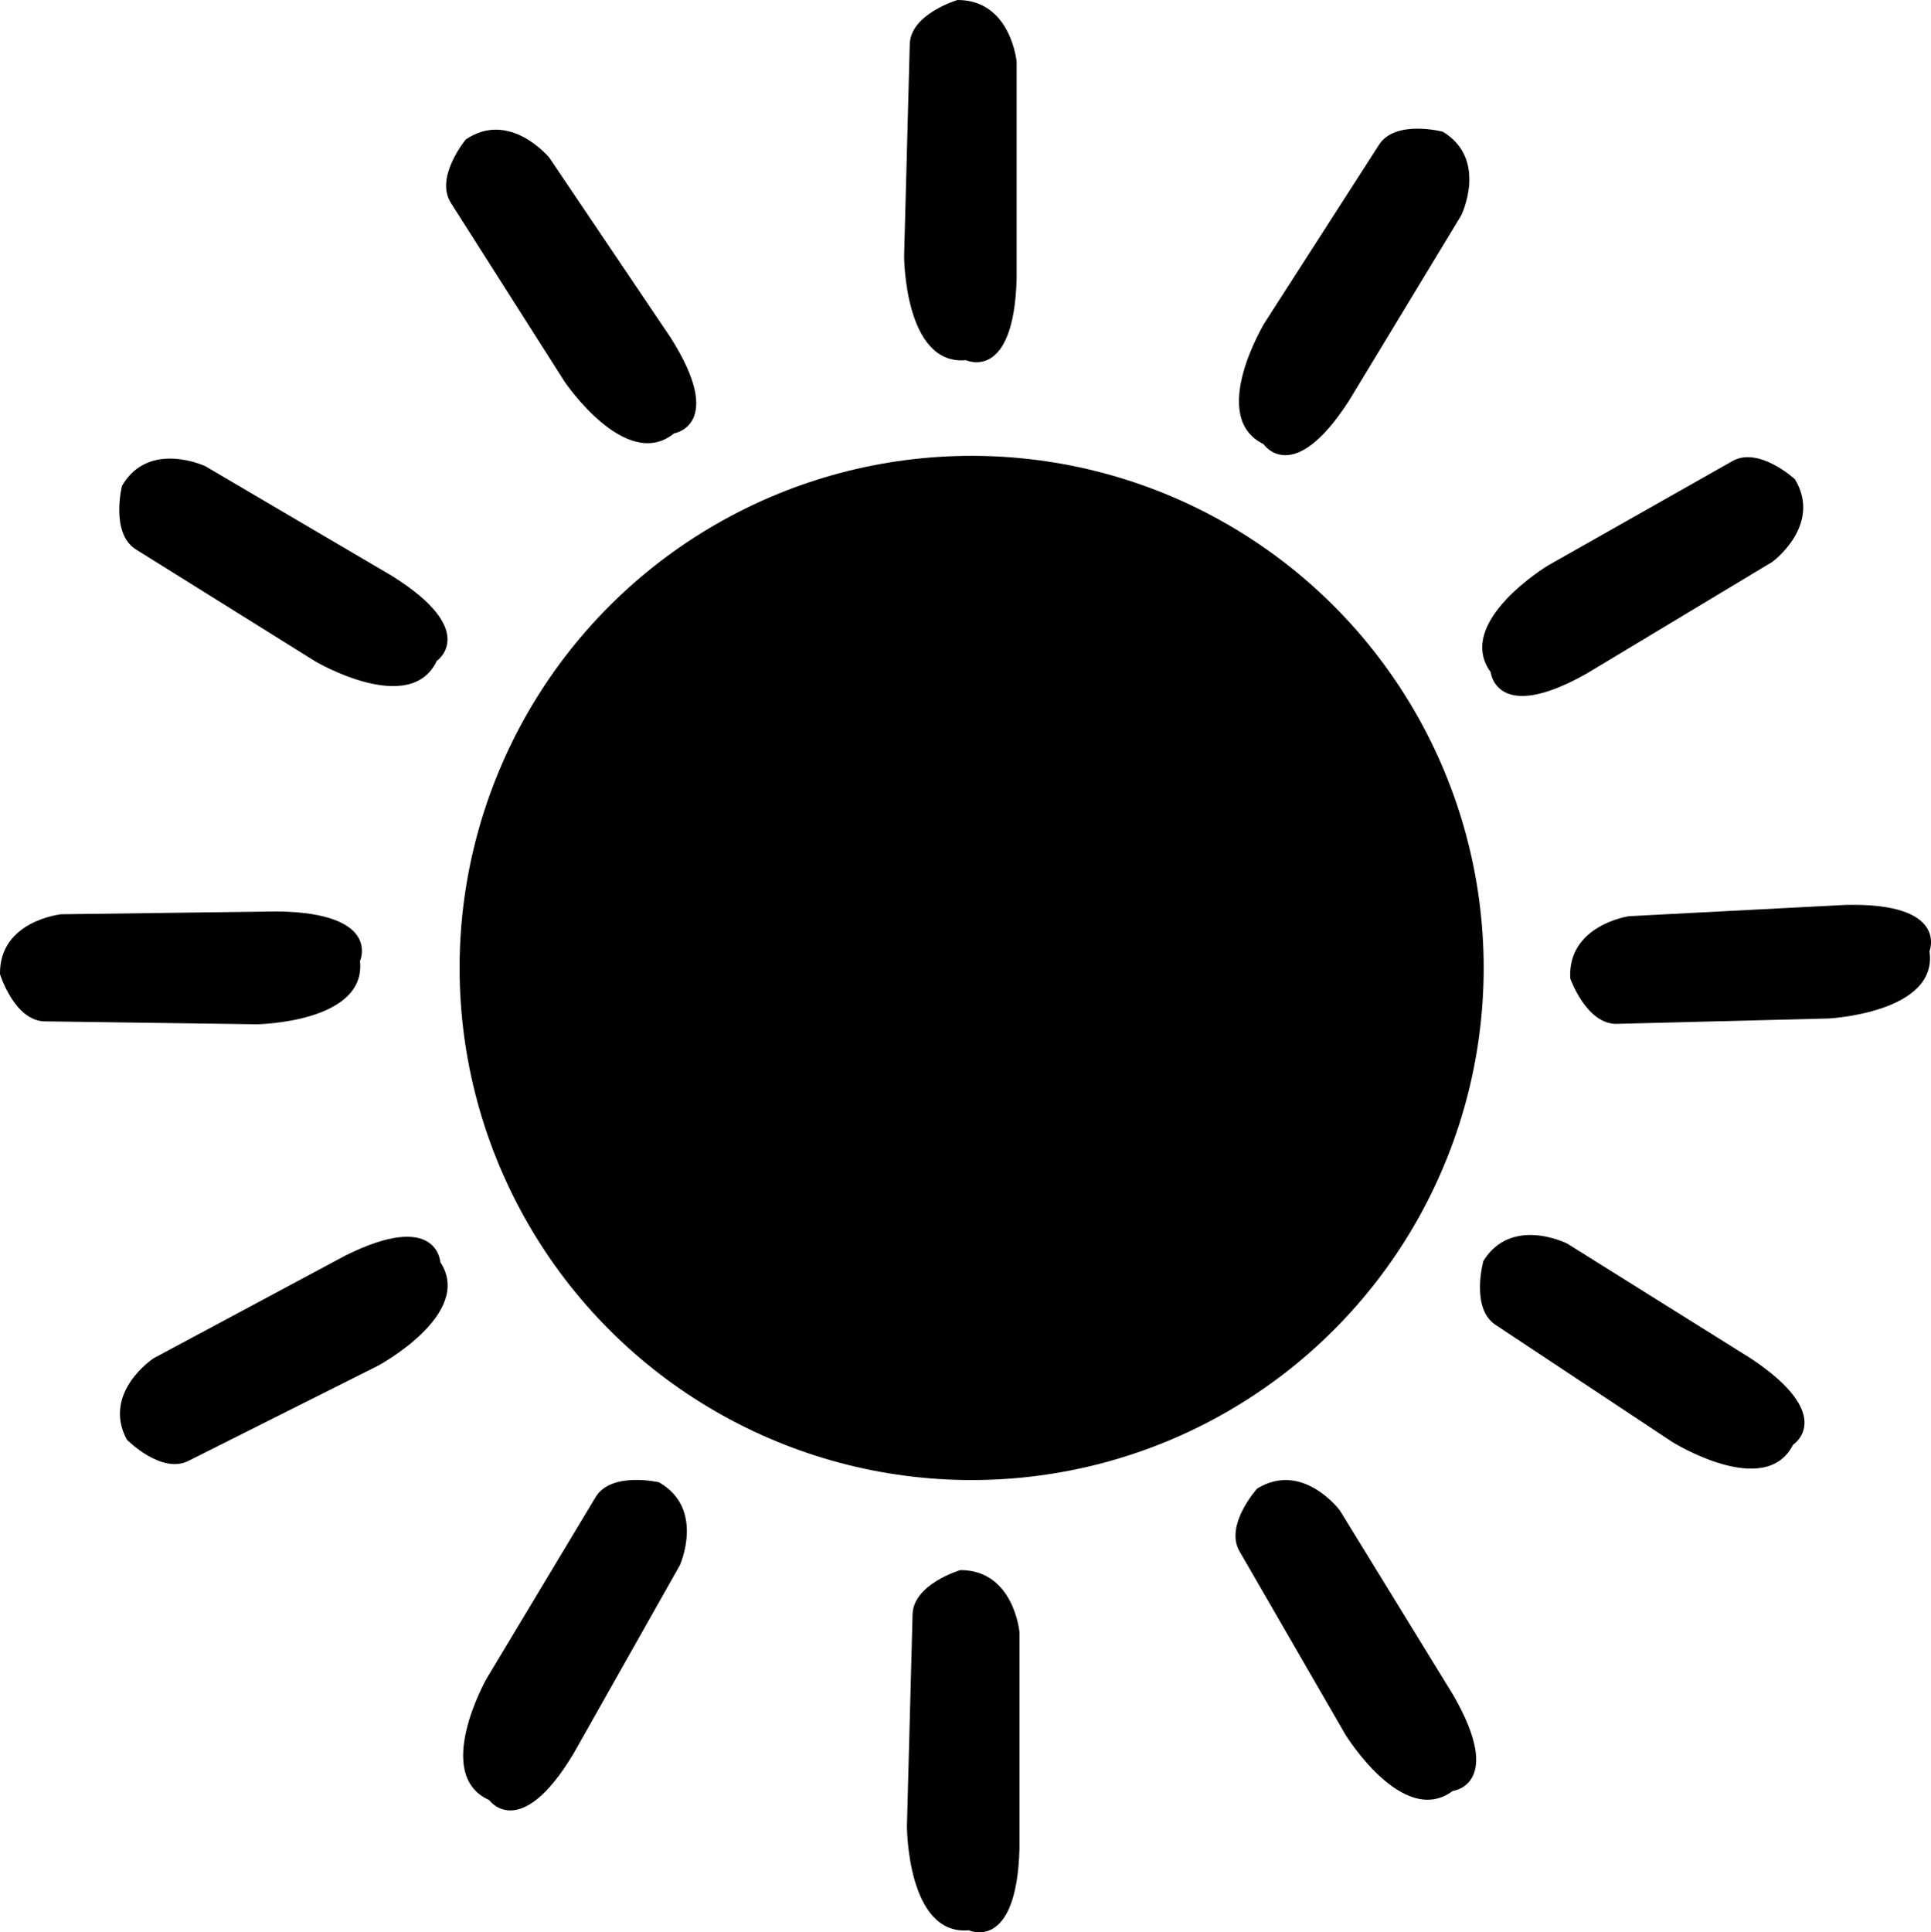<svg id="Sun" xmlns="http://www.w3.org/2000/svg" viewBox="0 0 686.34 686.73"><title>sun</title><circle id="Inner_Circle" data-name="Inner Circle" cx="345.35" cy="344" r="182"/><g id="Sun_Strokes" data-name="Sun Strokes"><path d="M398.81,166.13s21.8,32.34,38.92,18.38c0,0,18.57-2.87-1.28-34.11L393.4,86.56s-14-17.13-29.71-6.5c0,0-11.3,13.65-5.15,22.77Z" transform="translate(-198.15 -30.5)"/><path d="M519.5,121.5s0,39,22,37c0,0,17,8,18-29v-77s-2-22-21-22c0,0-17,5-17,16Z" transform="translate(-198.15 -30.5)"/><path d="M647.6,145.29s-20.2,33.37-.34,43.05c0,0,10.4,15.65,30.41-15.49L717.55,107s9.68-19.86-6.57-29.69c0,0-17.14-4.53-22.83,4.88Z" transform="translate(-198.15 -30.5)"/><path d="M310.32,265.61s33.62,19.76,43.05-.21c0,0,15.51-10.6-15.88-30.22l-66.37-39s-20-9.43-29.61,6.95c0,0-4.31,17.19,5.18,22.77Z" transform="translate(-198.15 -30.5)"/><path d="M289.39,394.52s39-.5,36.71-22.47c0,0,7.79-17.1-29.22-17.63l-77,1s-22,2.28-21.73,21.28c0,0,5.22,16.93,16.22,16.79Z" transform="translate(-198.15 -30.5)"/><path d="M332.42,515.92s34.38-18.41,22.23-36.86c0,0-1-18.77-34.06-2.18l-67.88,36.36s-18.45,12.15-9.48,28.9c0,0,12.44,12.62,22.13,7.43Z" transform="translate(-198.15 -30.5)"/><path d="M371,627.22s-19.18,34,1,43c0,0,10.87,15.33,29.94-16.4l37.85-67.05s9.08-20.14-7.46-29.48c0,0-17.27-4-22.67,5.57Z" transform="translate(-198.15 -30.5)"/><path d="M520.5,679.5s0,39,22,37c0,0,17,8,18-29v-77s-2-22-21-22c0,0-17,5-17,16Z" transform="translate(-198.15 -30.5)"/><path d="M676.38,647s20.4,33.24,38.11,20c0,0,18.67-2.08.17-34.13L674.39,567.3s-13.21-17.71-29.4-7.77c0,0-11.88,13.15-6.13,22.53Z" transform="translate(-198.15 -30.5)"/><path d="M792.48,542.94s33.06,20.68,43,1c0,0,15.8-10.17-15-30.64l-65.28-40.83s-19.72-10-29.79,6.14c0,0-4.78,17.07,4.55,22.9Z" transform="translate(-198.15 -30.5)"/><path d="M848.13,392.46s39-2,35.82-23.88c0,0,7.11-17.39-29.89-16.48l-76.9,4s-21.87,3.13-20.89,22.11c0,0,5.87,16.72,16.86,16.15Z" transform="translate(-198.15 -30.5)"/><path d="M748.37,231.46S715,251.57,728,269.39c0,0,1.91,18.69,34.13.47l66-39.7s17.82-13.06,8-29.34c0,0-13-12-22.47-6.32Z" transform="translate(-198.15 -30.5)"/></g></svg>